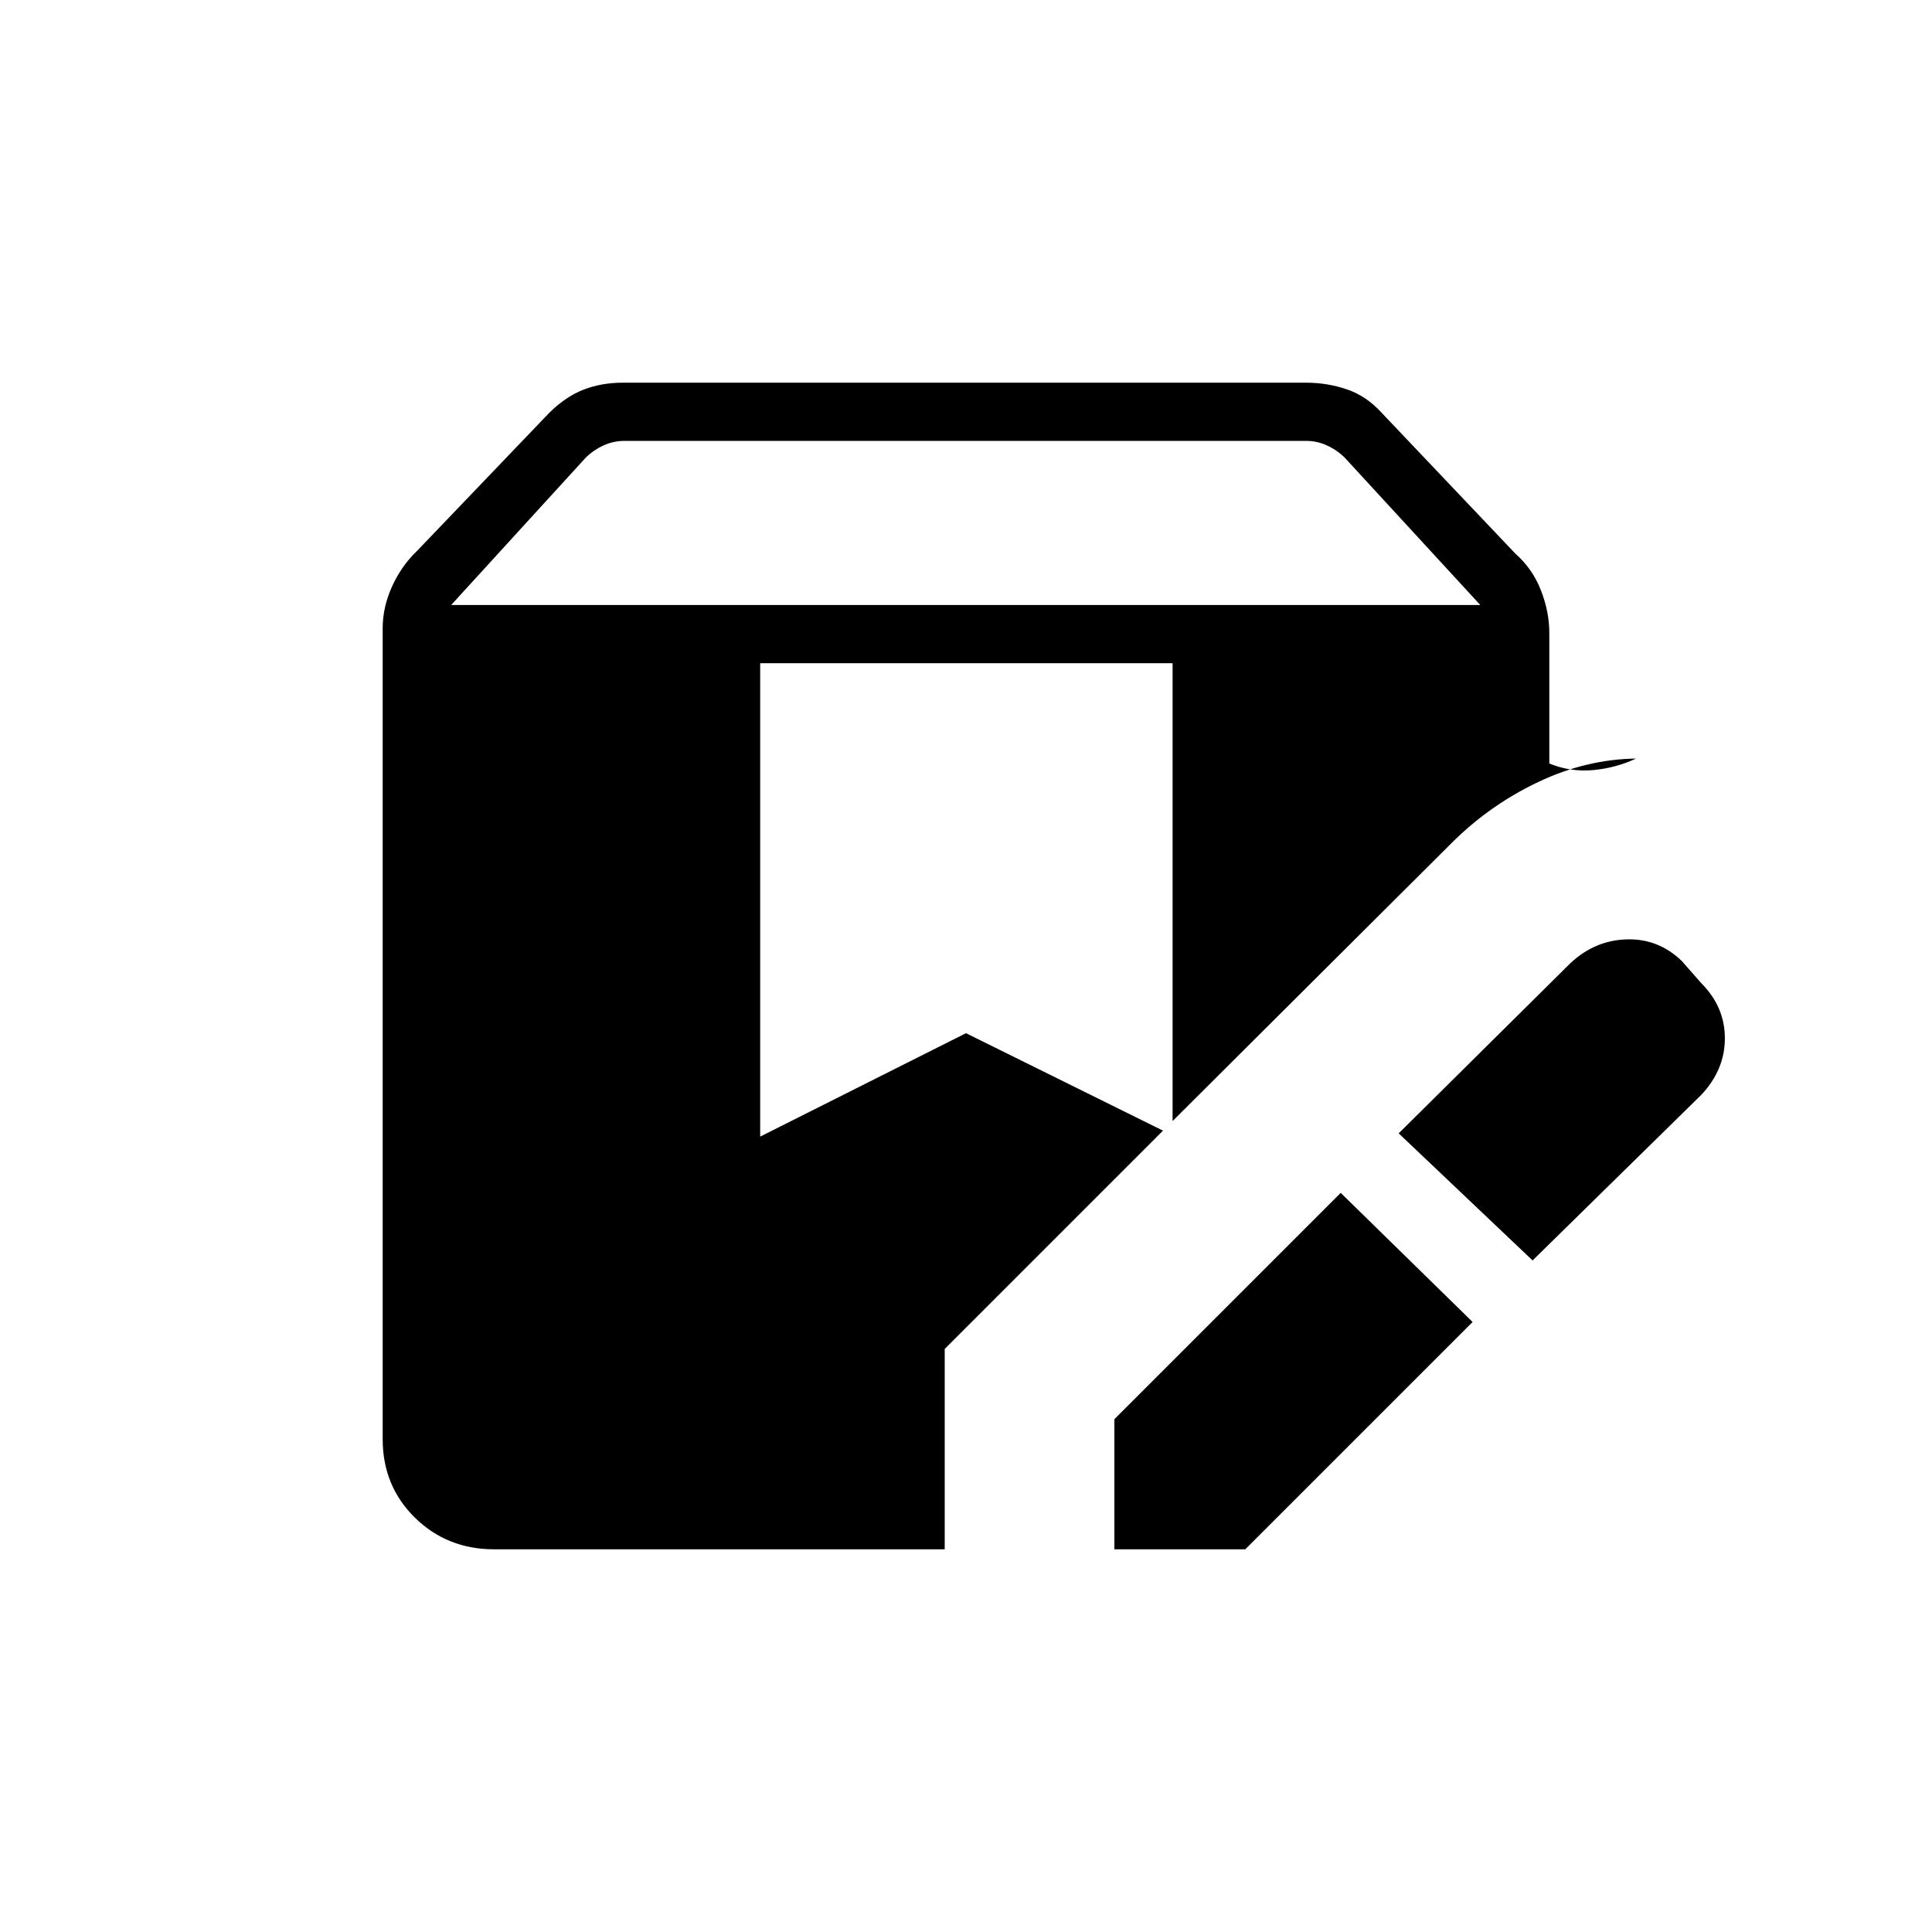 <svg xmlns="http://www.w3.org/2000/svg" height="20" viewBox="0 -960 960 960" width="20"><path d="M553.731-190.154v-64.654l112.461-112.461 65.539 64.154-112.962 112.961h-65.038Zm-308.152 0q-23.387 0-39.406-15.723-16.019-15.724-16.019-39.046v-402.923q0-10.462 4.673-20.77 4.673-10.307 12.519-17.769l65.623-68.533q8.261-8.121 17.127-11.525 8.865-3.403 19.4-3.403h339.47q10.534 0 20.284 3.311 9.75 3.311 17.327 11.689l66.462 70q8.461 7.461 12.634 18.153 4.173 10.693 4.173 21.154v64.924q10.731 4.346 21.981 3.25 11.25-1.096 21.096-5.712-24.654.346-48.308 11.519-23.653 11.173-42.269 29.404L582.654-402.962v-227.499H377.731v235.231L480-446.615l97.885 48.423-108.462 108.461v99.577H245.579Zm515.96-143.538L695-396.846l85.346-84.577q12.077-11.308 27.885-11.808 15.808-.5 27.5 10.808l9.654 10.987q11.692 11.744 11.692 27.359 0 15.616-11.692 28.077l-83.846 82.308ZM224.192-659.385h511.346l-67.23-73.077q-3.846-3.846-8.846-6.153-5-2.308-10.385-2.308H310.154q-5.385 0-10.385 2.308-5 2.307-8.846 6.153l-66.731 73.077Z"/></svg>